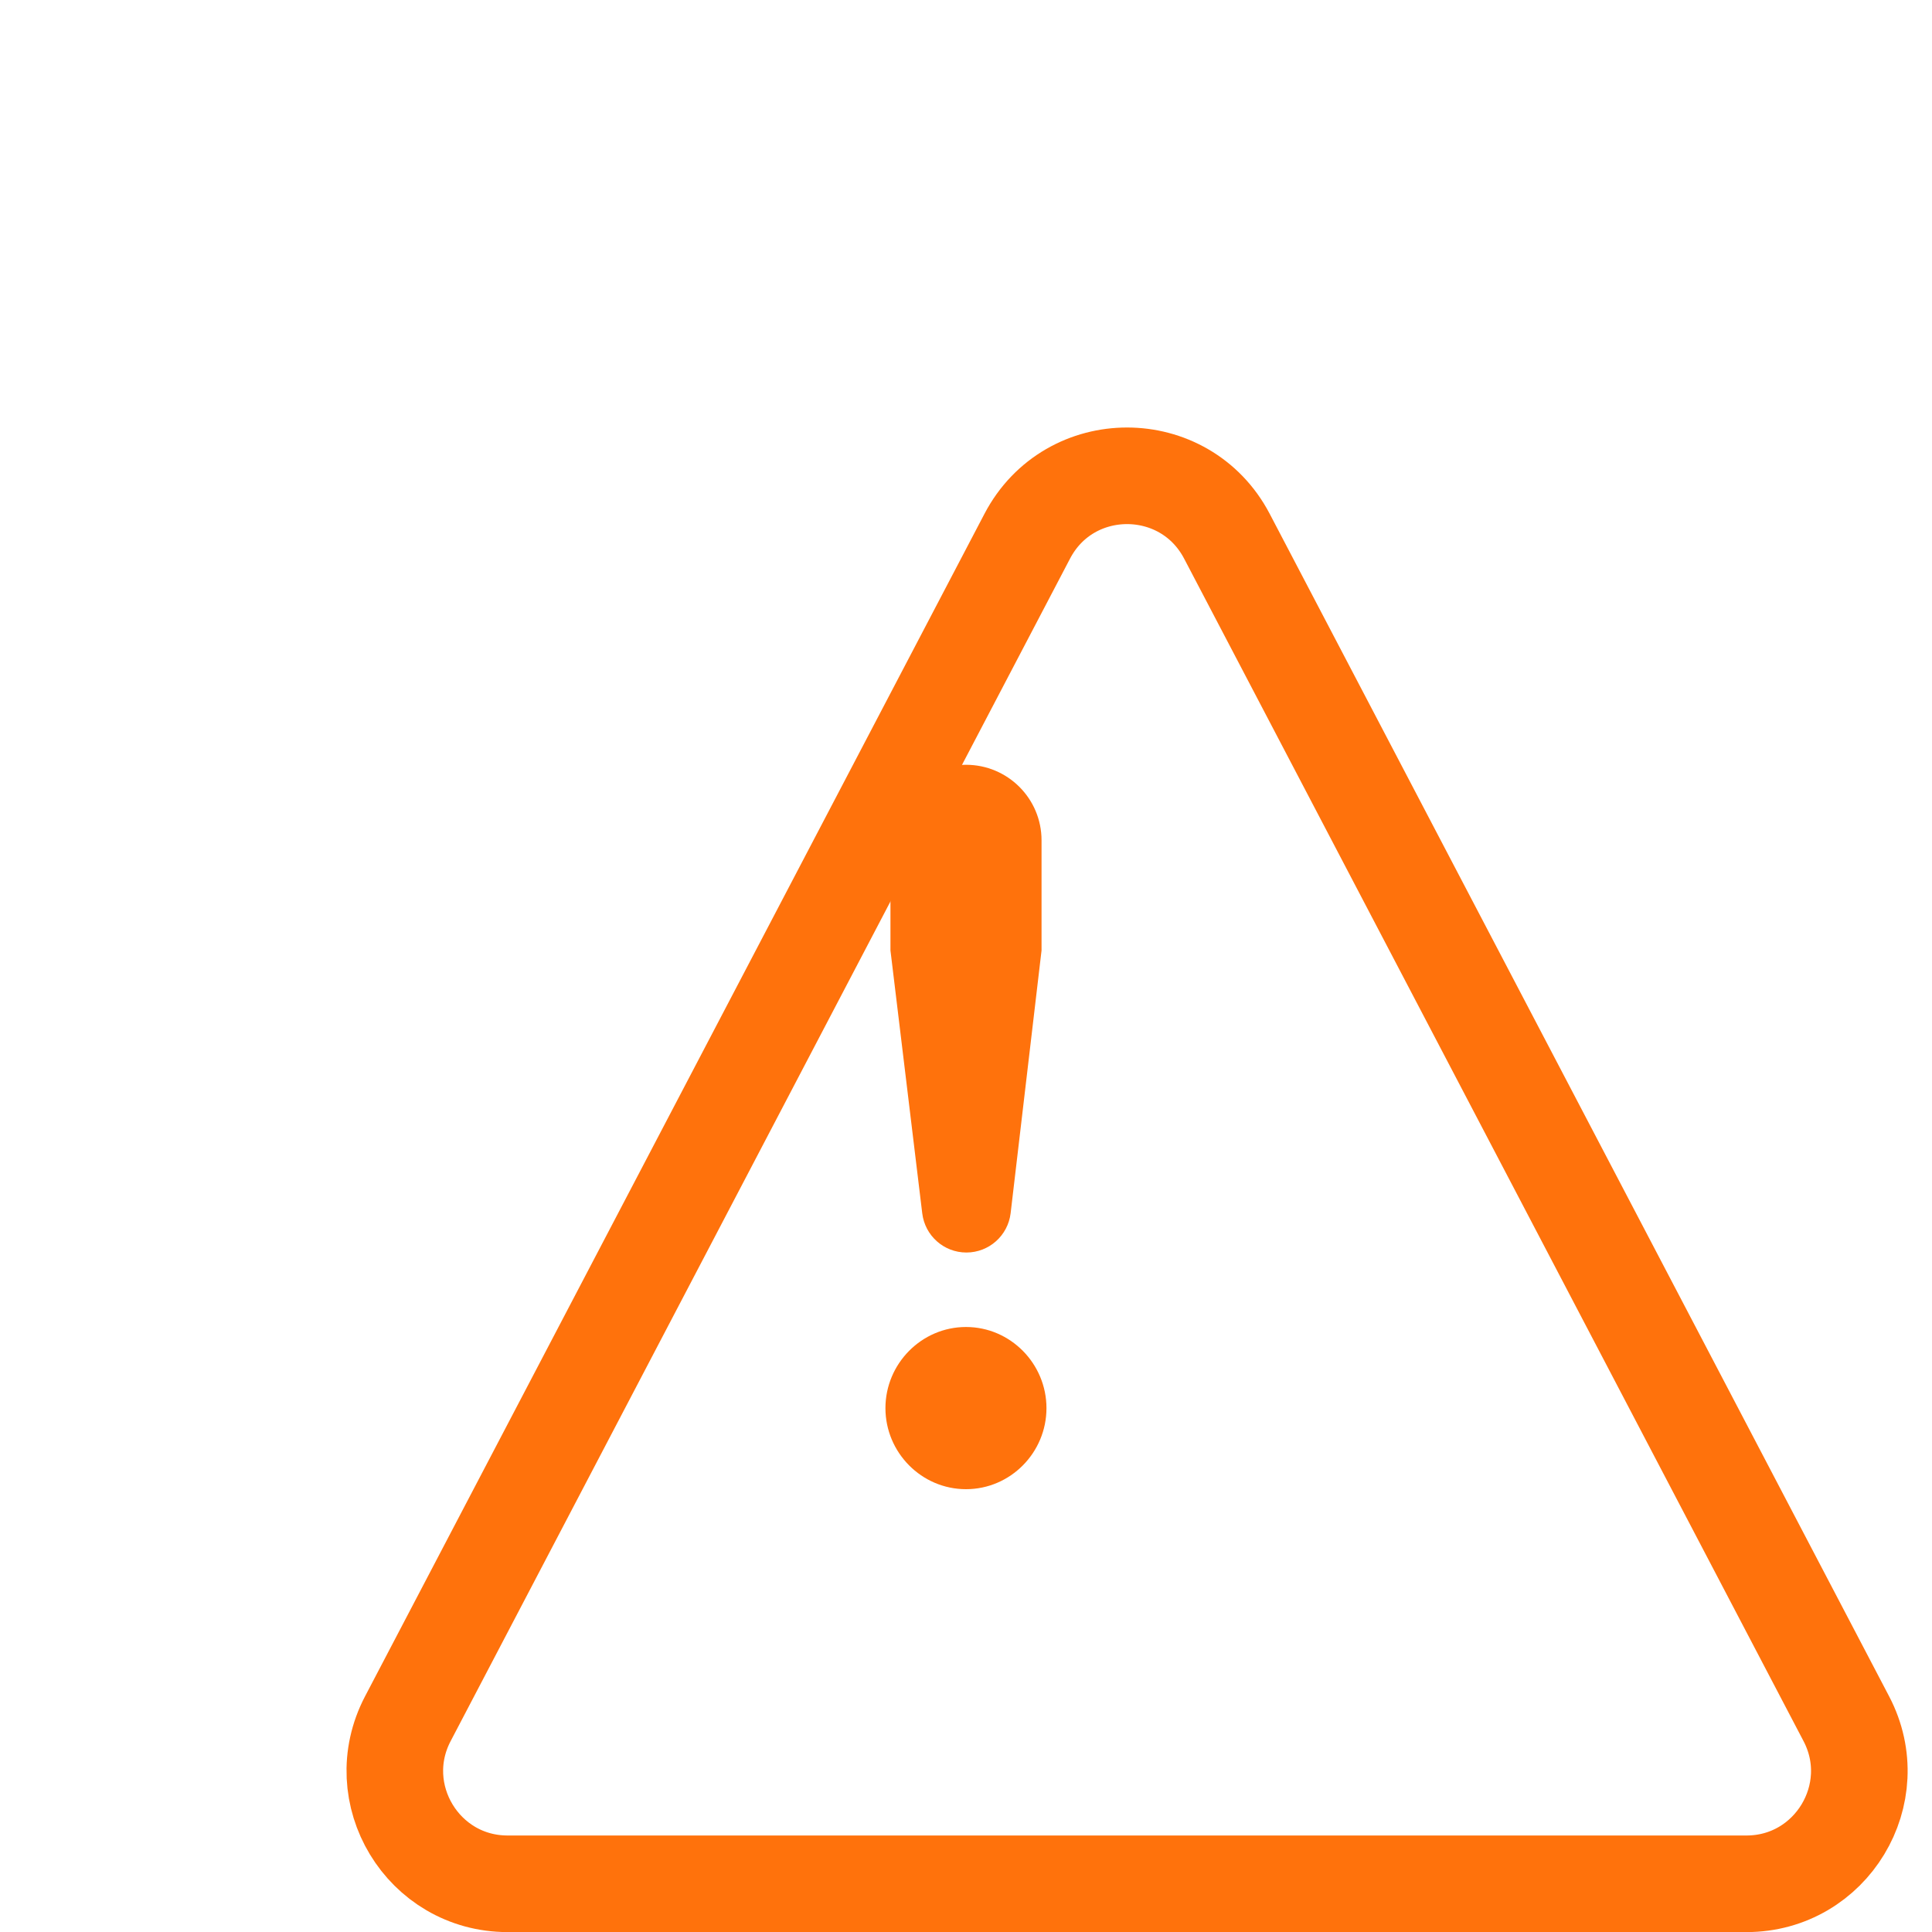 <svg width="20" height="20" viewBox="0 0 20 20" fill="none" xmlns="http://www.w3.org/2000/svg">
<g filter="url(#filter0_i_2500_5872)">
<path d="M8.967 3.884C9.403 3.05 10.597 3.05 11.034 3.884L17.446 16.125C17.853 16.902 17.289 17.834 16.412 17.834H3.588C2.711 17.834 2.148 16.902 2.555 16.125L8.967 3.884Z" stroke="#FF720C"/>
</g>
<path d="M10 7.917C10.432 7.917 10.782 8.267 10.782 8.699V9.839L10.462 12.559C10.434 12.791 10.238 12.966 10.004 12.966C9.771 12.966 9.575 12.792 9.547 12.56L9.218 9.839V8.699C9.218 8.267 9.568 7.917 10 7.917ZM9.166 14.577C9.166 14.117 9.54 13.737 10 13.737C10.46 13.737 10.833 14.117 10.833 14.577C10.833 15.037 10.46 15.416 10 15.416C9.54 15.416 9.166 15.037 9.166 14.577Z" fill="#FF720C"/>
<defs>
<filter id="filter0_i_2500_5872" x="1.919" y="2.759" width="17.829" height="17.241" filterUnits="userSpaceOnUse" color-interpolation-filters="sRGB">
<feFlood flood-opacity="0" result="BackgroundImageFix"/>
<feBlend mode="normal" in="SourceGraphic" in2="BackgroundImageFix" result="shape"/>
<feColorMatrix in="SourceAlpha" type="matrix" values="0 0 0 0 0 0 0 0 0 0 0 0 0 0 0 0 0 0 127 0" result="hardAlpha"/>
<feOffset dx="1.667" dy="1.667"/>
<feGaussianBlur stdDeviation="1.667"/>
<feComposite in2="hardAlpha" operator="arithmetic" k2="-1" k3="1"/>
<feColorMatrix type="matrix" values="0 0 0 0 0.004 0 0 0 0 0.02 0 0 0 0 0.086 0 0 0 0.16 0"/>
<feBlend mode="normal" in2="shape" result="effect1_innerShadow_2500_5872"/>
</filter>
</defs>
</svg>
